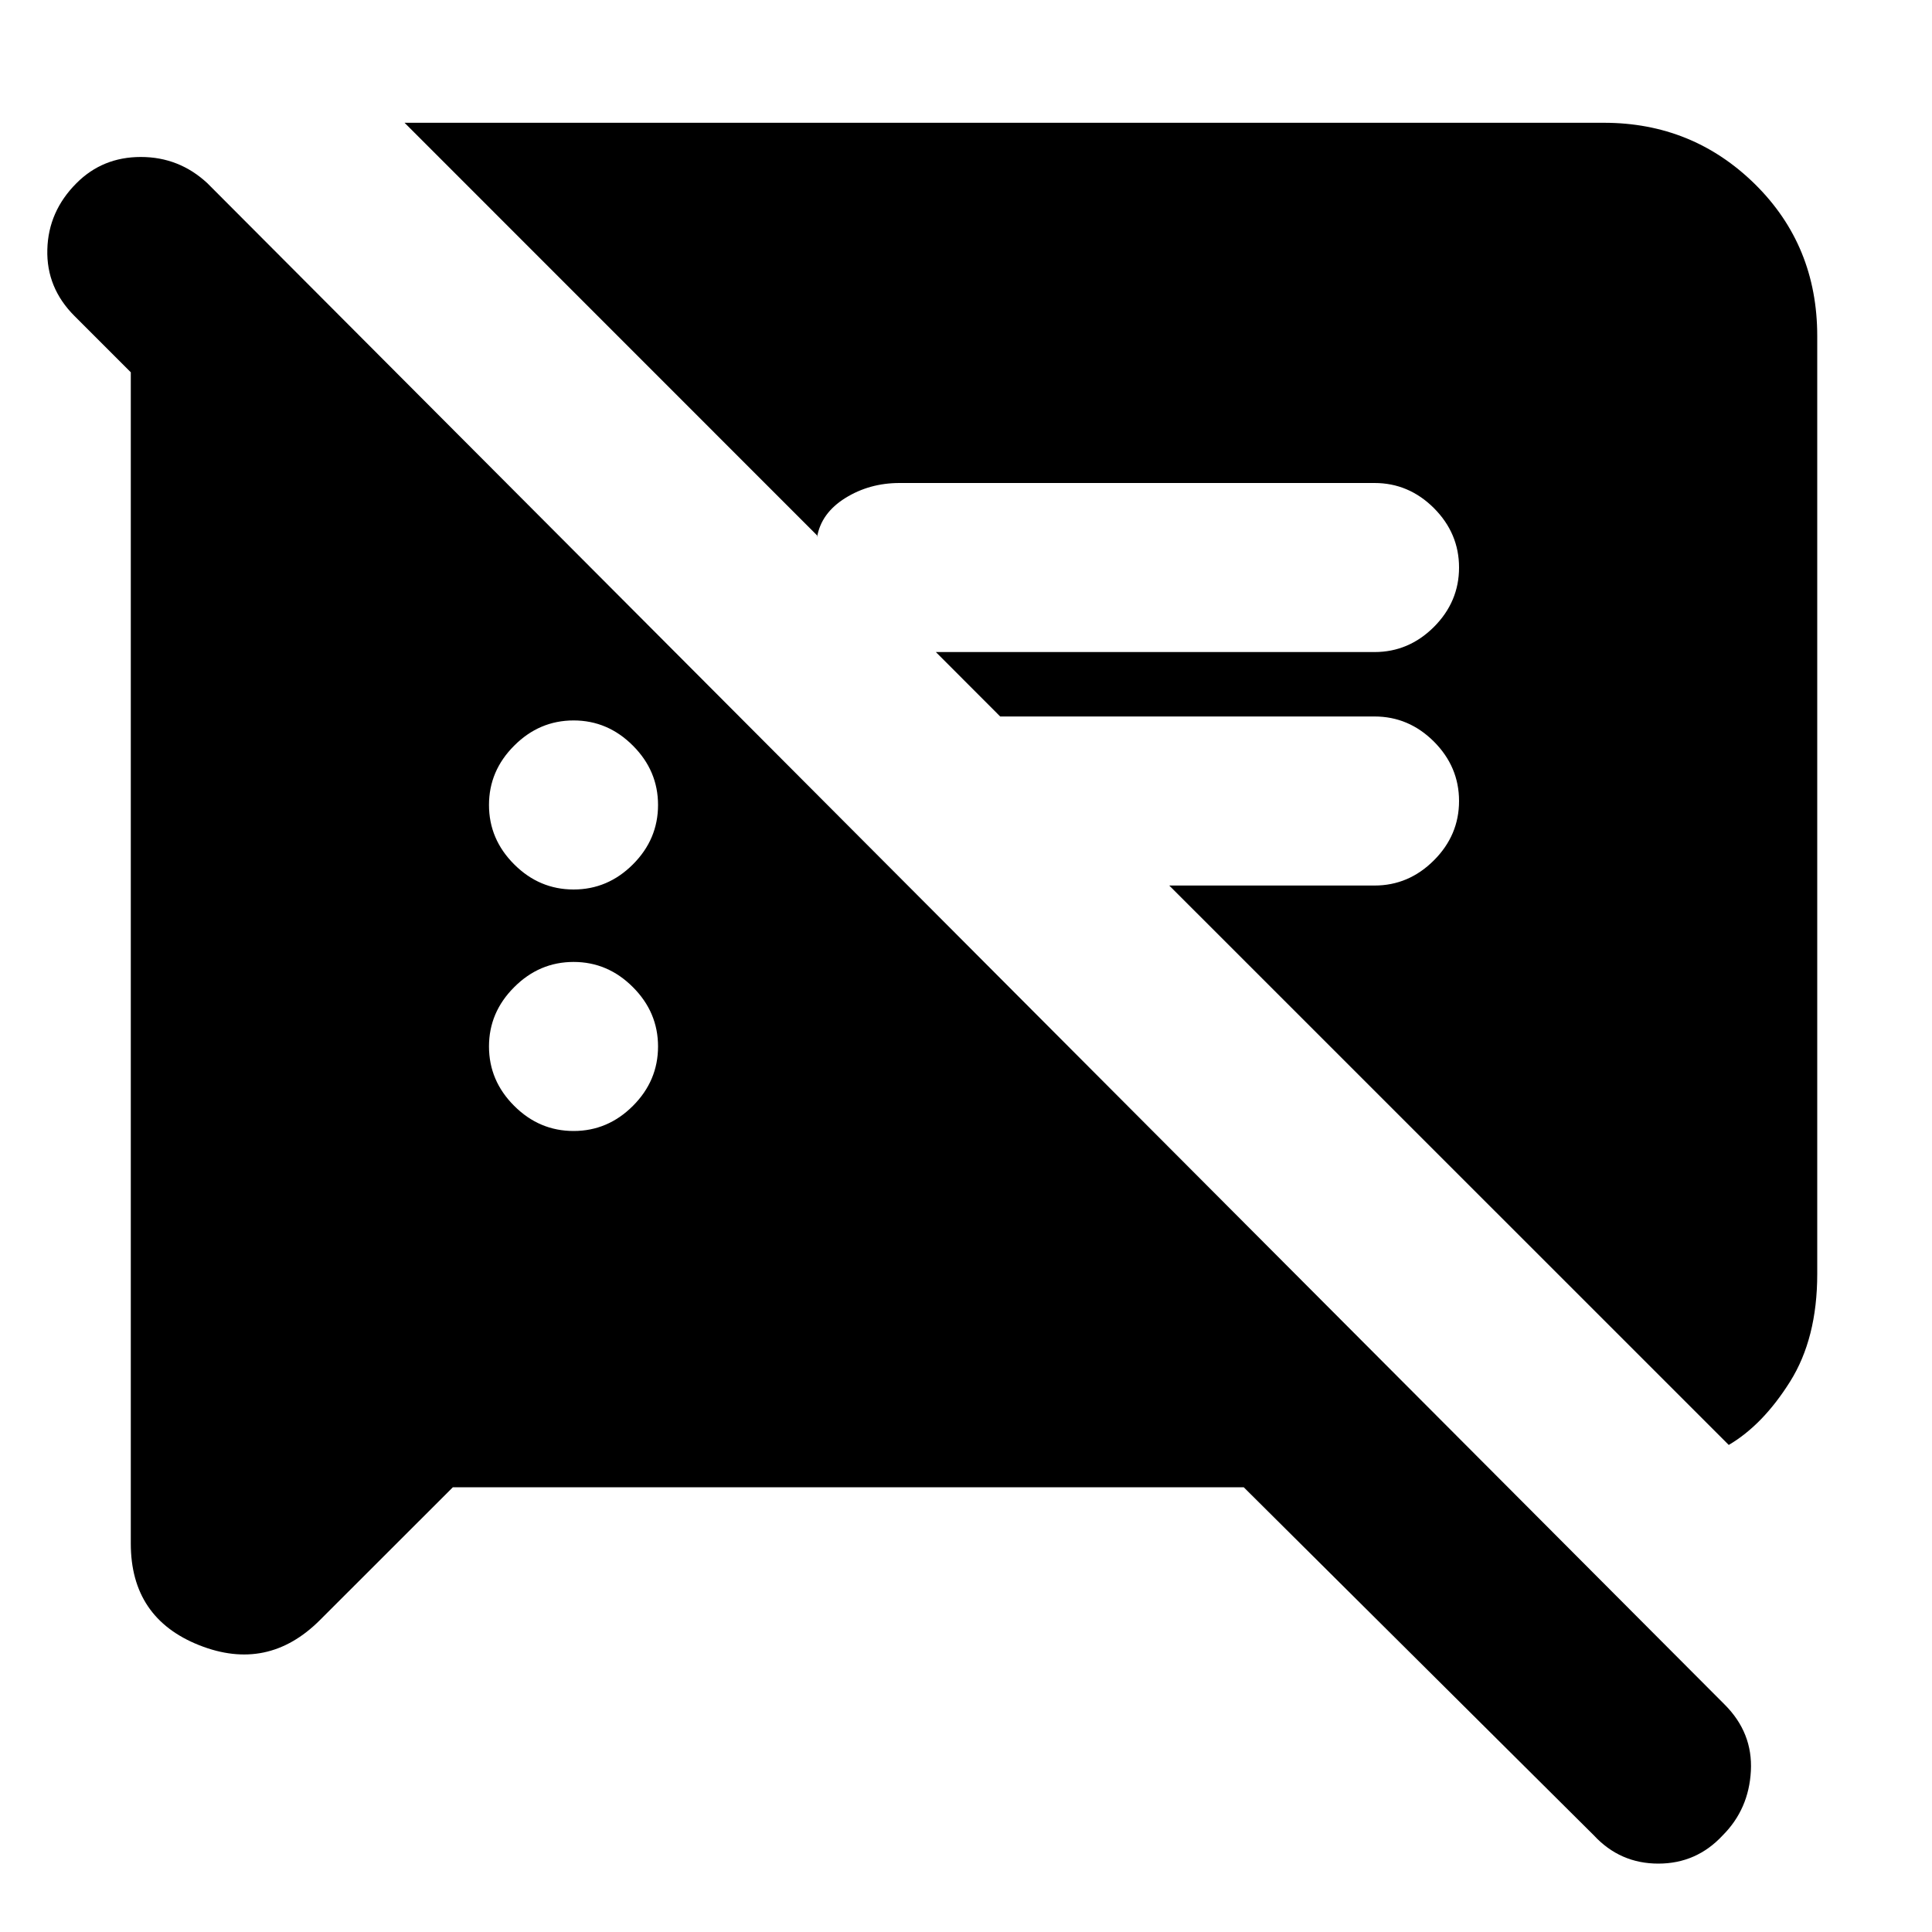 <svg xmlns="http://www.w3.org/2000/svg" height="20" width="20"><path d="M4.688 15.396 3.312 16.771Q2.771 17.312 2.062 17.031Q1.354 16.75 1.354 15.979V3.854L0.771 3.271Q0.479 2.979 0.49 2.583Q0.5 2.188 0.792 1.896Q1.062 1.625 1.458 1.625Q1.854 1.625 2.146 1.896L17.854 17.646Q18.146 17.938 18.125 18.333Q18.104 18.729 17.833 19Q17.562 19.292 17.167 19.292Q16.771 19.292 16.5 19L12.875 15.396ZM17.896 14.958 12.104 9.167H14.229Q14.583 9.167 14.844 8.906Q15.104 8.646 15.104 8.292Q15.104 7.938 14.844 7.677Q14.583 7.417 14.229 7.417H10.354L9.688 6.75H14.229Q14.583 6.75 14.844 6.49Q15.104 6.229 15.104 5.875Q15.104 5.521 14.844 5.26Q14.583 5 14.229 5H9.312Q9 5 8.75 5.156Q8.5 5.312 8.458 5.562V5.542L4.188 1.271H16.604Q17.521 1.271 18.167 1.906Q18.812 2.542 18.812 3.479V13.188Q18.812 13.854 18.531 14.302Q18.25 14.75 17.896 14.958ZM5.938 11.708Q6.292 11.708 6.552 11.448Q6.812 11.188 6.812 10.833Q6.812 10.479 6.552 10.219Q6.292 9.958 5.938 9.958Q5.583 9.958 5.323 10.219Q5.062 10.479 5.062 10.833Q5.062 11.188 5.323 11.448Q5.583 11.708 5.938 11.708ZM5.938 9.208Q6.292 9.208 6.552 8.948Q6.812 8.688 6.812 8.333Q6.812 7.979 6.552 7.719Q6.292 7.458 5.938 7.458Q5.583 7.458 5.323 7.719Q5.062 7.979 5.062 8.333Q5.062 8.688 5.323 8.948Q5.583 9.208 5.938 9.208Z"/></svg>